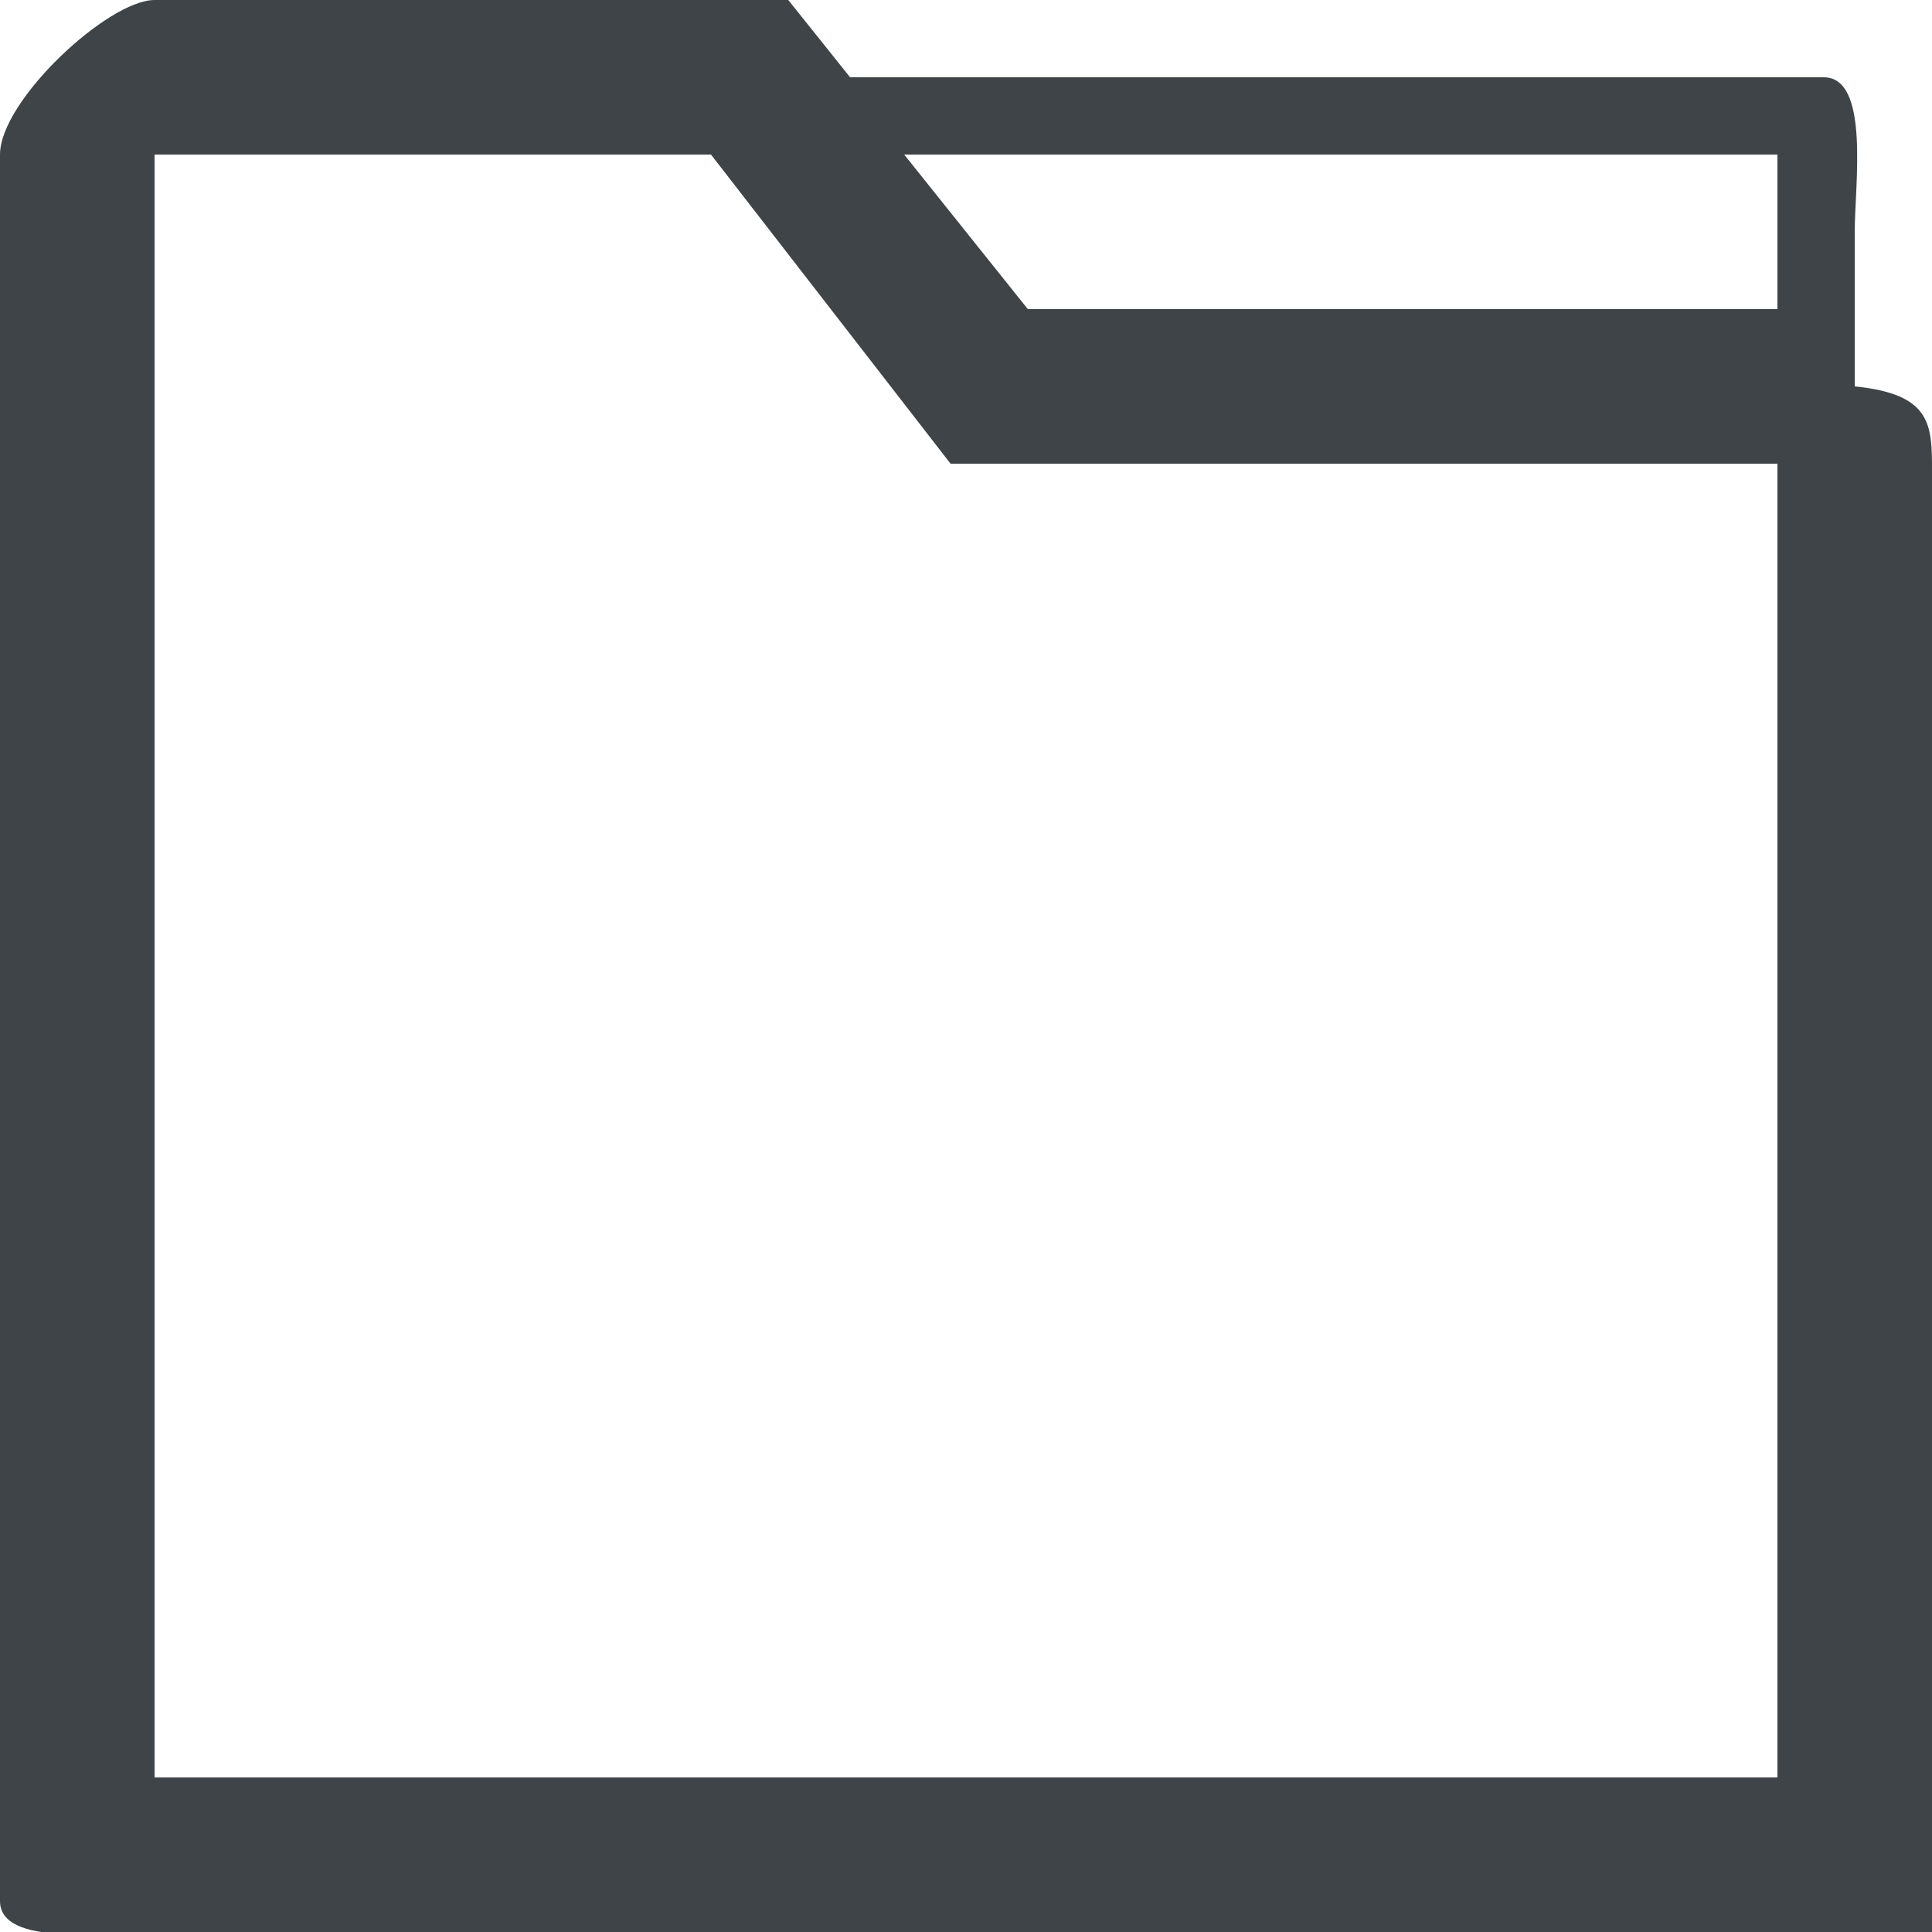 <?xml version="1.0" encoding="utf-8"?>
<!-- Generator: Adobe Illustrator 20.0.0, SVG Export Plug-In . SVG Version: 6.00 Build 0)  -->
<svg version="1.1" id="Calque_1" xmlns="http://www.w3.org/2000/svg" xmlns:xlink="http://www.w3.org/1999/xlink" x="0px" y="0px"
	 viewBox="0 0 25 25" style="enable-background:new 0 0 25 25;" xml:space="preserve">
<style type="text/css">
	.st0{fill:#3E4447;}
</style>
<g>
	<path class="st0" d="M24,5V3c0-0.6,0.2-2-0.4-2H11l-0.8-1H2C1.4,0,0,1.3,0,2v22.6C0,25.2,1.4,25,2,25h22.6c0.6,0,0.4,0.2,0.4-0.4
		V6.1C25,5.5,25,5.1,24,5z M23,23H2V2h7.2l3.1,4H23V23z M23,4h-9.7l-1.6-2H23V4z"/>
</g>
</svg>
